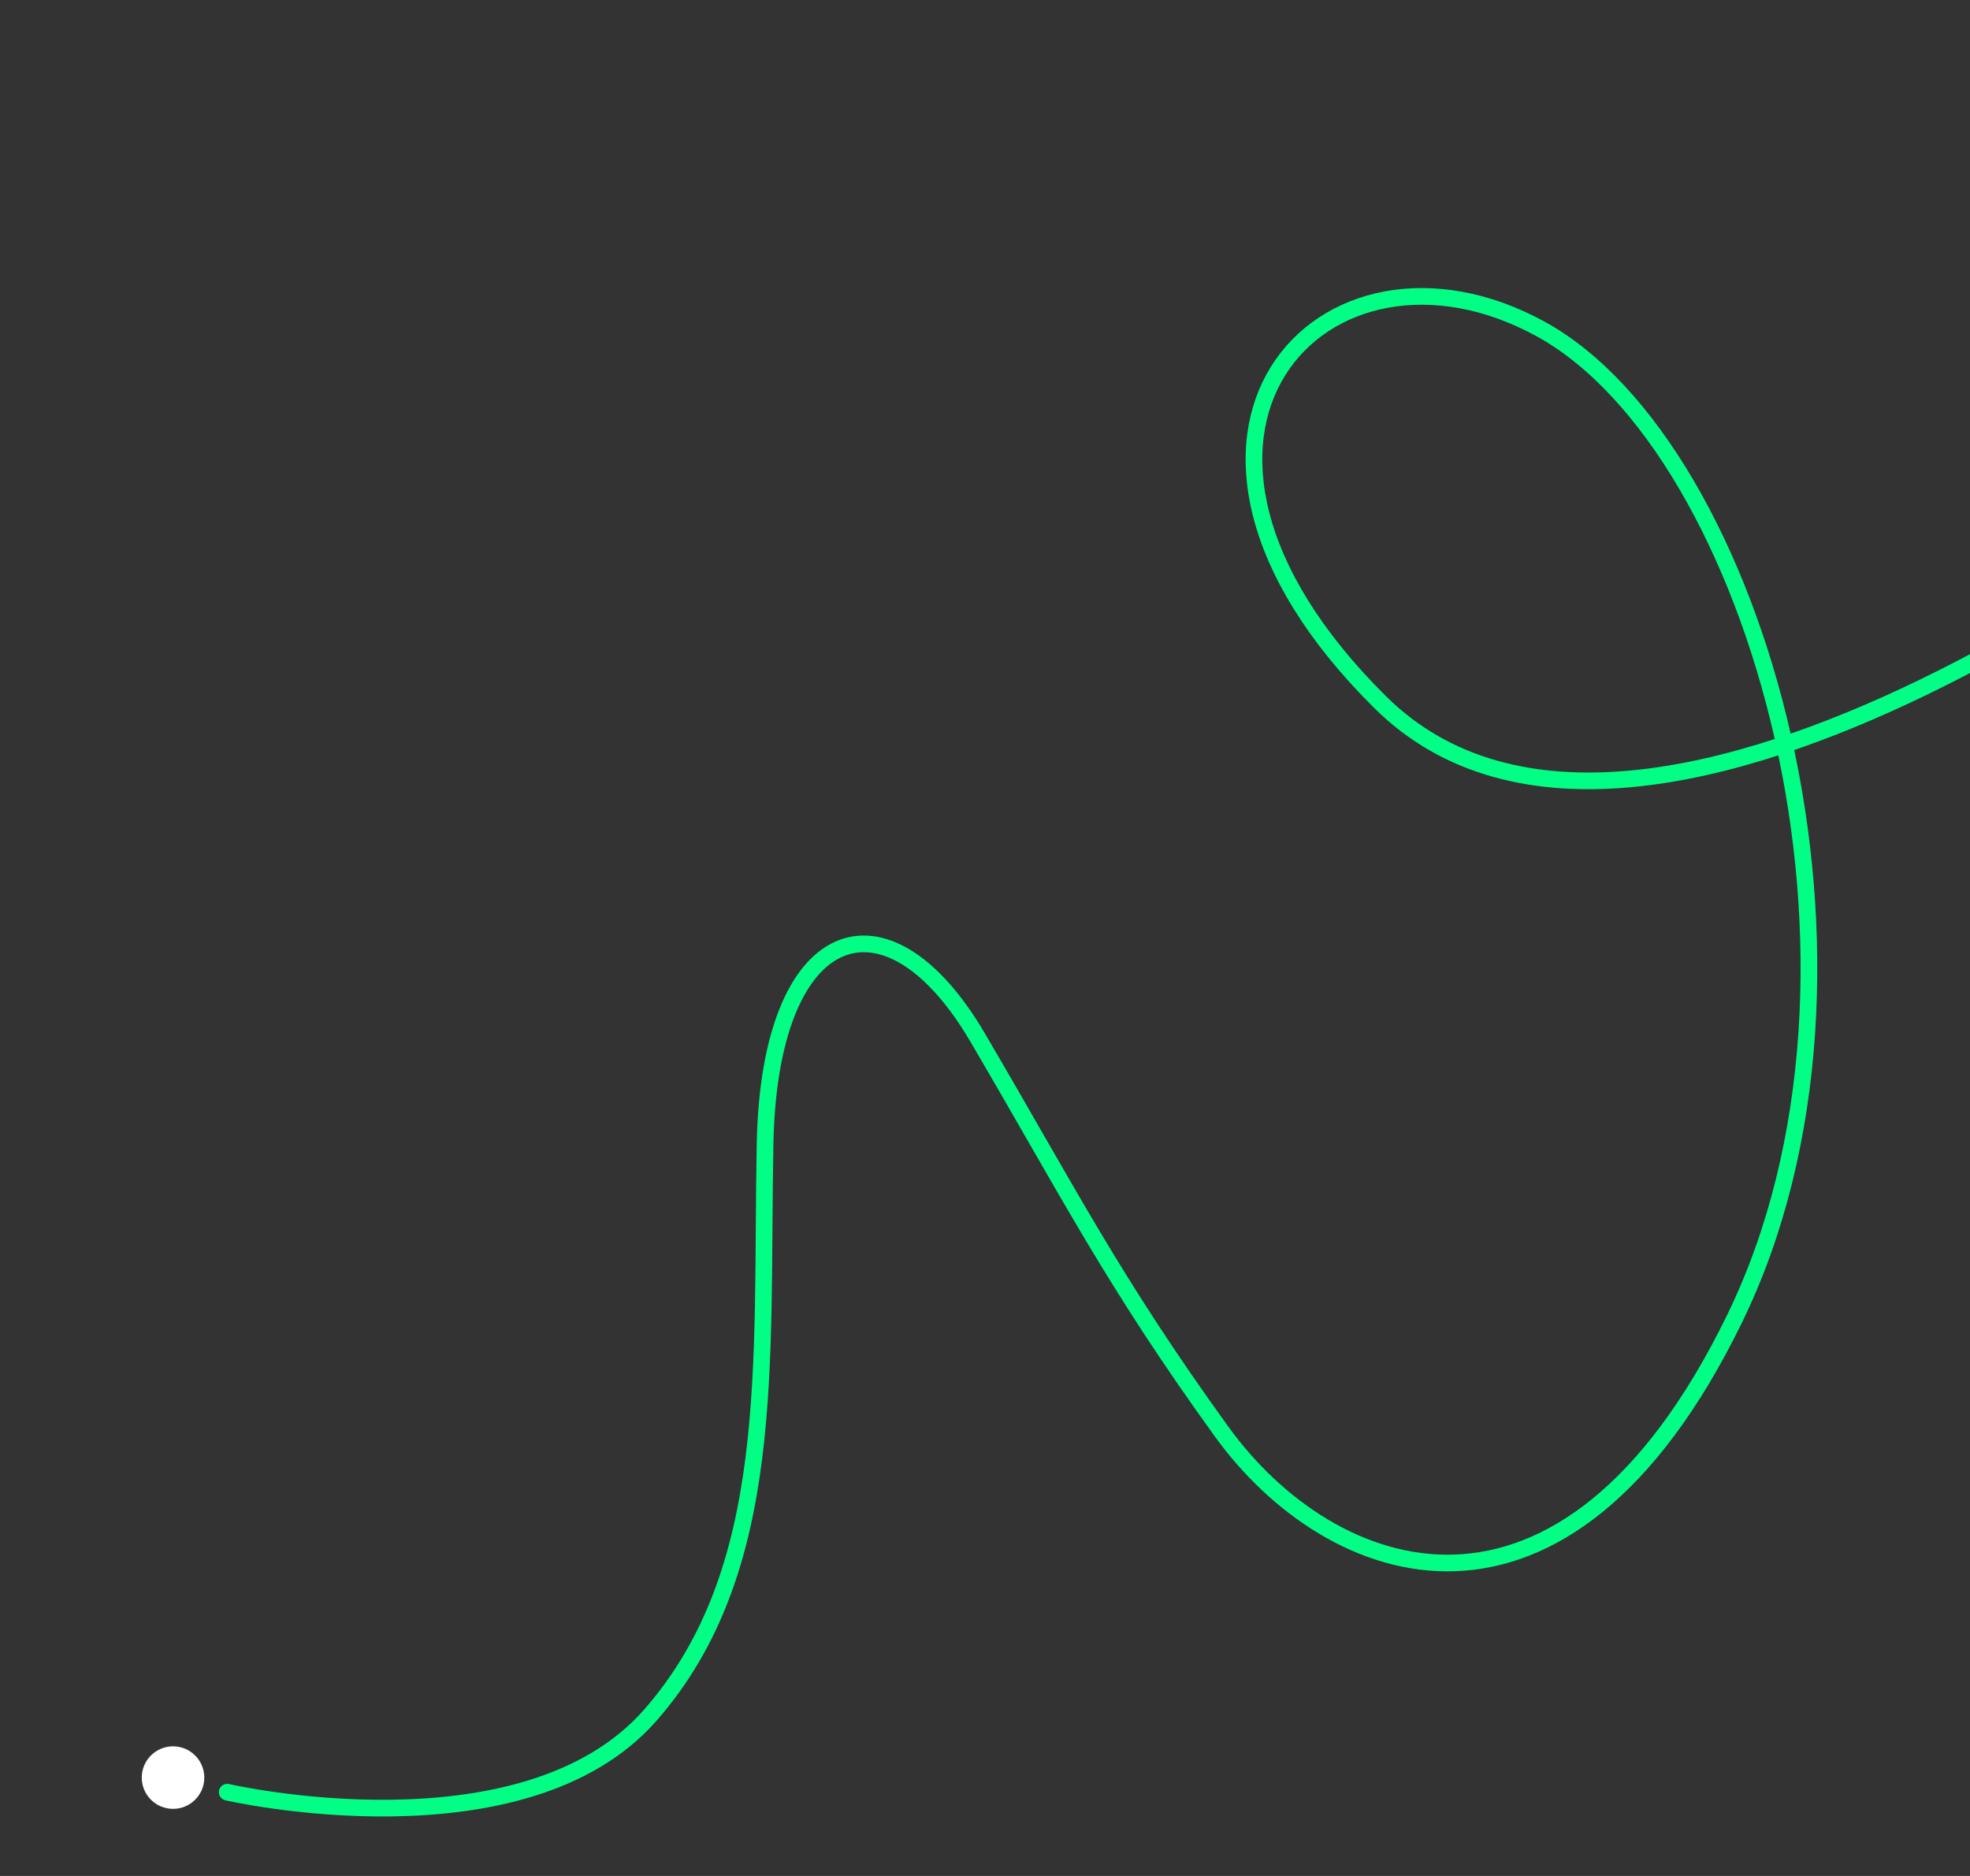 <svg xmlns="http://www.w3.org/2000/svg" xmlns:xlink="http://www.w3.org/1999/xlink" width="945" height="900" viewBox="0 0 945 900">
  <rect x="0" y="0" width="945" height="900" fill="#333333" stroke="none"/>
  <defs>
    <clipPath id="clip-path">
      <rect id="Rectangle_126" data-name="Rectangle 126" width="945" height="900" transform="translate(975 1459)" fill="#fff"/>
    </clipPath>
  </defs>
  <g id="Mask_Group_26" data-name="Mask Group 26" transform="translate(-975 -1459)" clip-path="url(#clip-path)">
    <path id="Path_37144" data-name="Path 37144" d="M1084,2509s142,32.667,203-37,53-168,55-274,58-126,102-51,65,117,117,189,164,114,246-54,11-418-93-475-206,51-77,179,424-110,424-110" transform="translate(0 -190.192)" fill="none" stroke="#00ff84" stroke-linecap="round" stroke-linejoin="round" stroke-width="8"/>
    <circle id="Ellipse_71" data-name="Ellipse 71" cx="15" cy="15" r="15" transform="translate(1043 2296.808)" fill="#fff"/>
  </g>
</svg>

